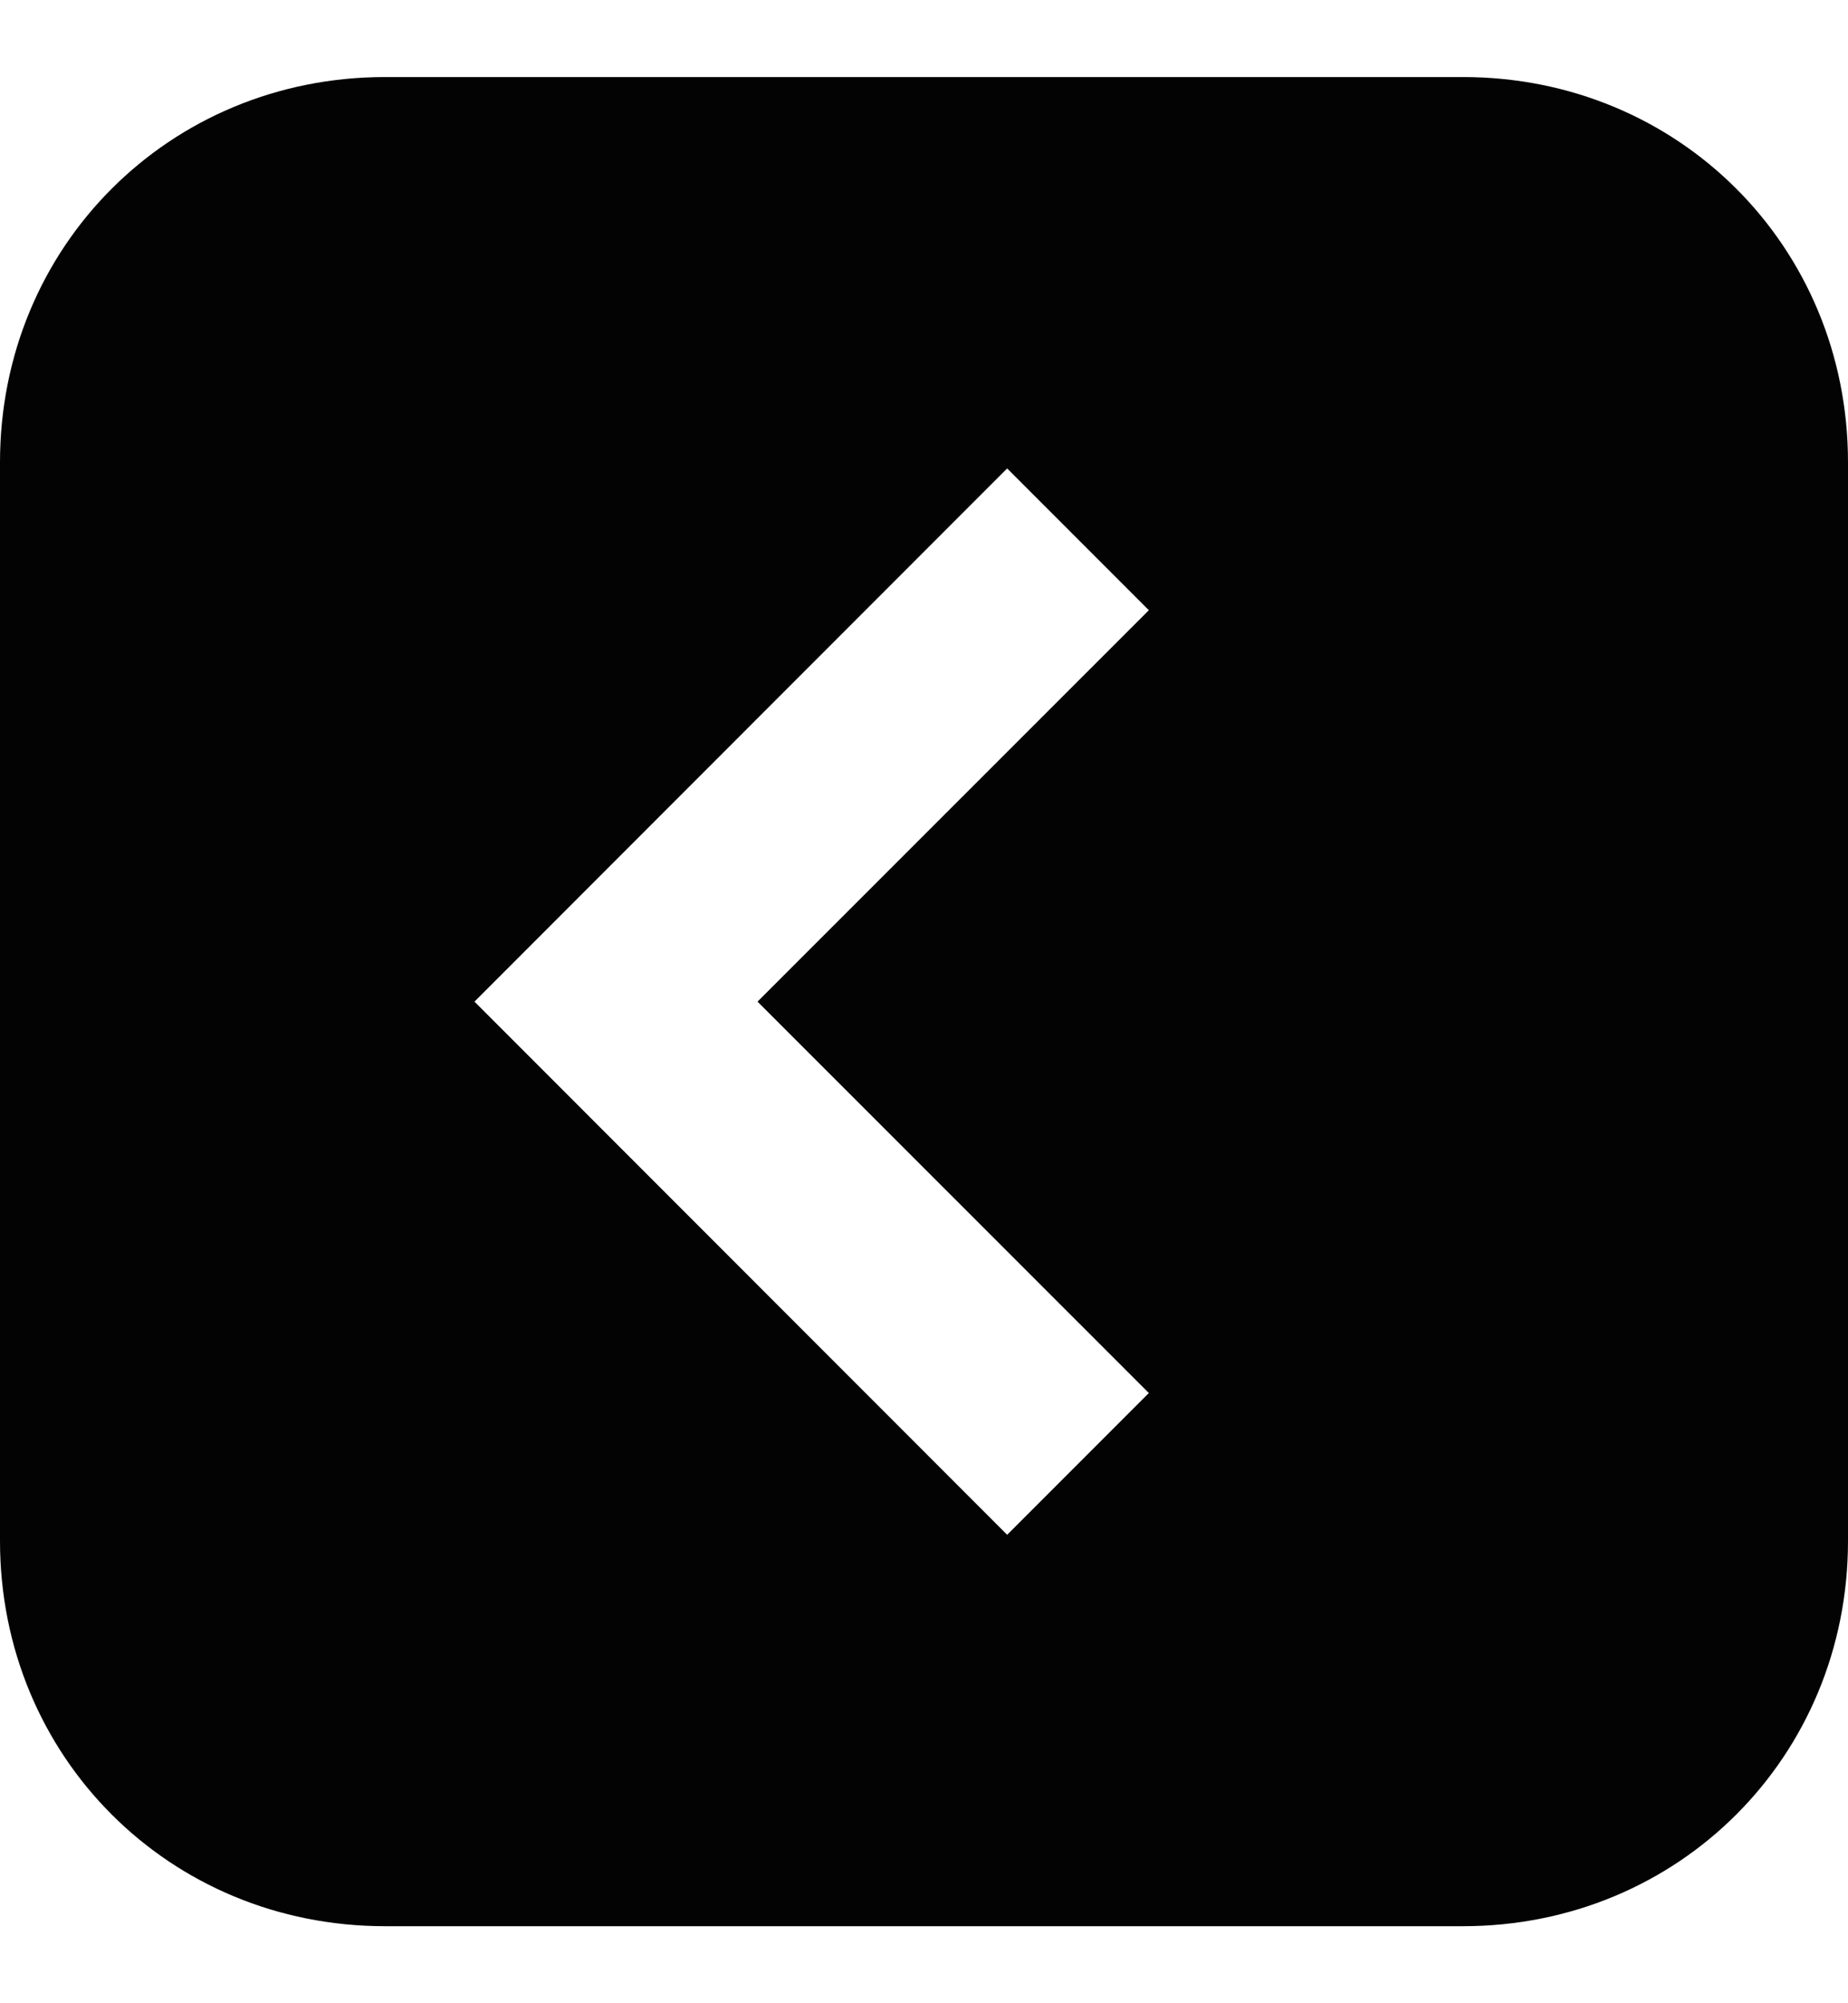﻿<?xml version="1.0" encoding="utf-8"?>
<svg version="1.1" width="12px" height="13px" xmlns:xlink="http://www.w3.org/1999/xlink" xmlns="http://www.w3.org/2000/svg">
  <g transform="translate(-4 -4 )">
    <path d="M 2.5 12.5  C 1.1 12.5  0 11.4  0 10  L 0 3  C 0 1.6  1.1 0.5  2.5 0.5  L 9.5 0.5  C 10.9 0.5  12 1.6  12 3  L 12 10  C 12 11.4  10.9 12.5  9.5 12.5  L 2.5 12.5  Z M 4.919 6.5  L 7.46 3.96  L 6.54 3.04  L 3.081 6.5  L 6.54 9.96  L 7.46 9.04  L 4.919 6.5  Z " fill-rule="nonzero" fill="#030303" stroke="none" transform="matrix(1 0 0 1 4 4 )" />
  </g>
</svg>